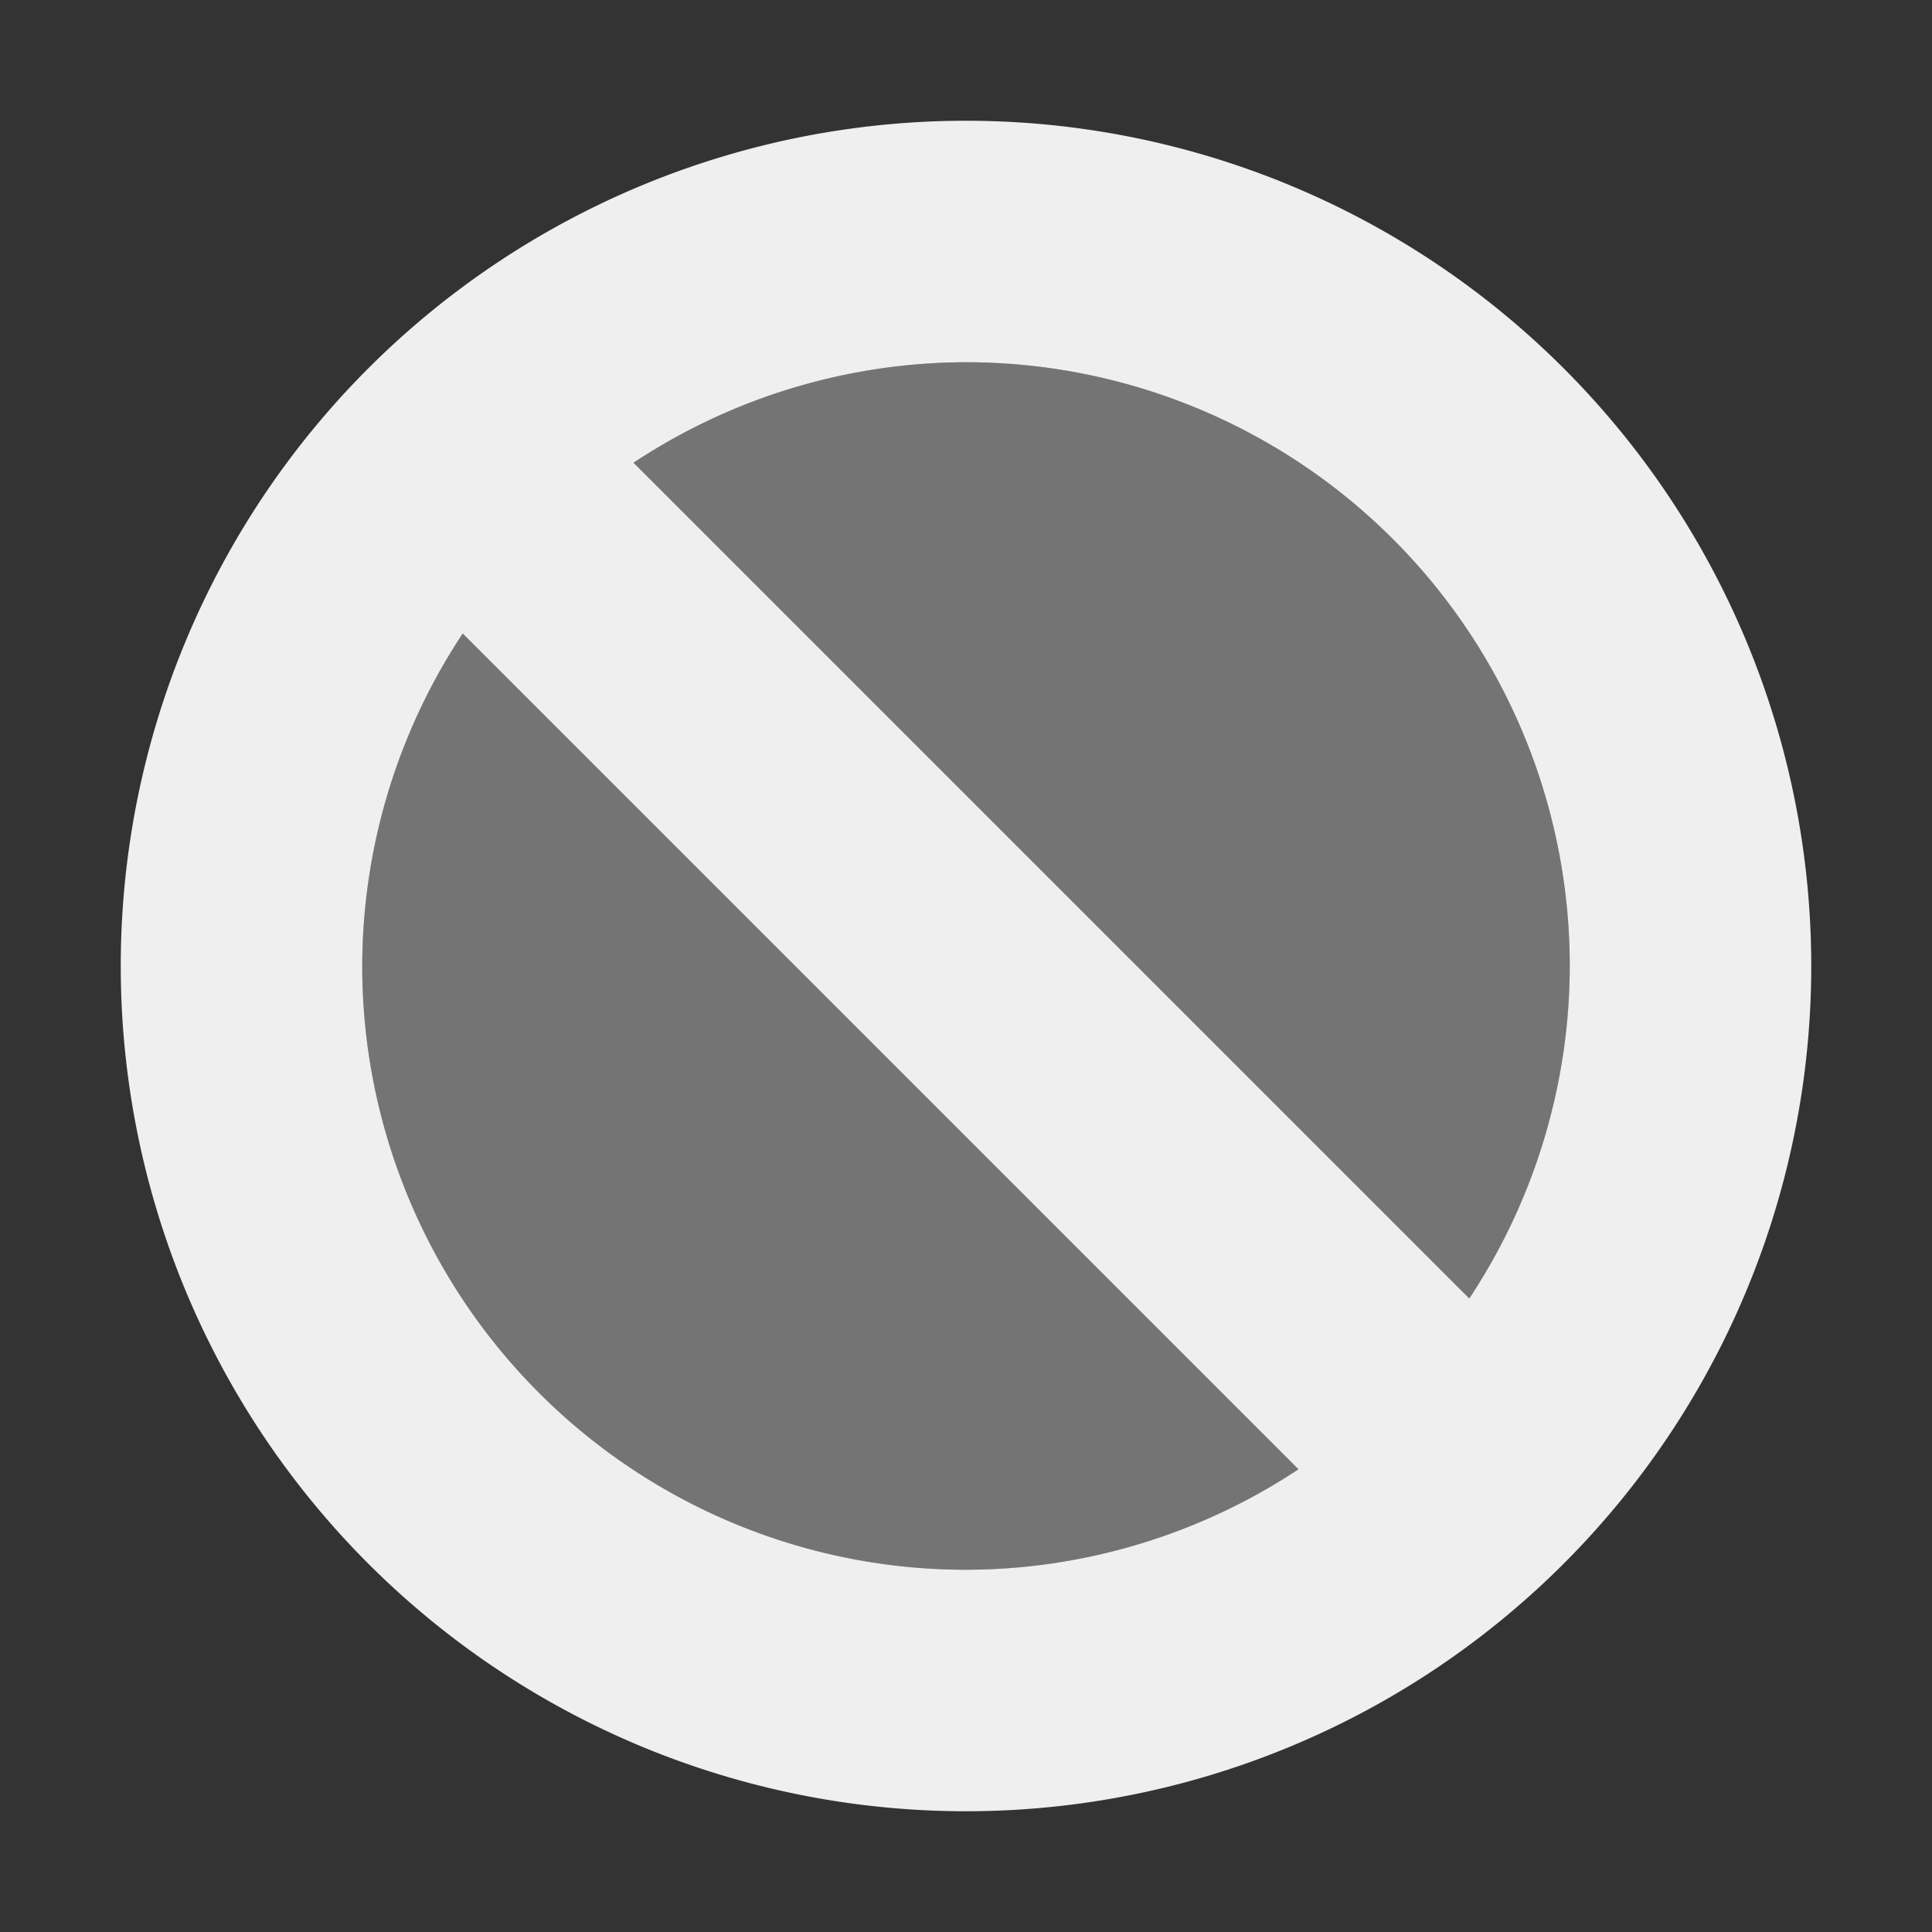 <svg viewBox="0 0 16 16" xmlns="http://www.w3.org/2000/svg"><rect x="0" y="0" width="16" height="16" fill="#333333" stroke="none"/><g fill="#efefef"><path d="m8 3a5 5 0 0 0 -5 5 5 5 0 0 0 5 5 5 5 0 0 0 5-5 5 5 0 0 0 -5-5z" opacity=".35"/><path d="m8 1a7 7 0 0 0 -7 7 7 7 0 0 0 7 7 7 7 0 0 0 7-7 7 7 0 0 0 -7-7zm0 2a5 5 0 0 1 5 5 5 5 0 0 1 -.832 2.754l-6.922-6.922a5 5 0 0 1 2.754-.832zm-4.168 2.246 6.922 6.922a5 5 0 0 1 -2.754.832 5 5 0 0 1 -5-5 5 5 0 0 1 .832-2.754z"/></g></svg>